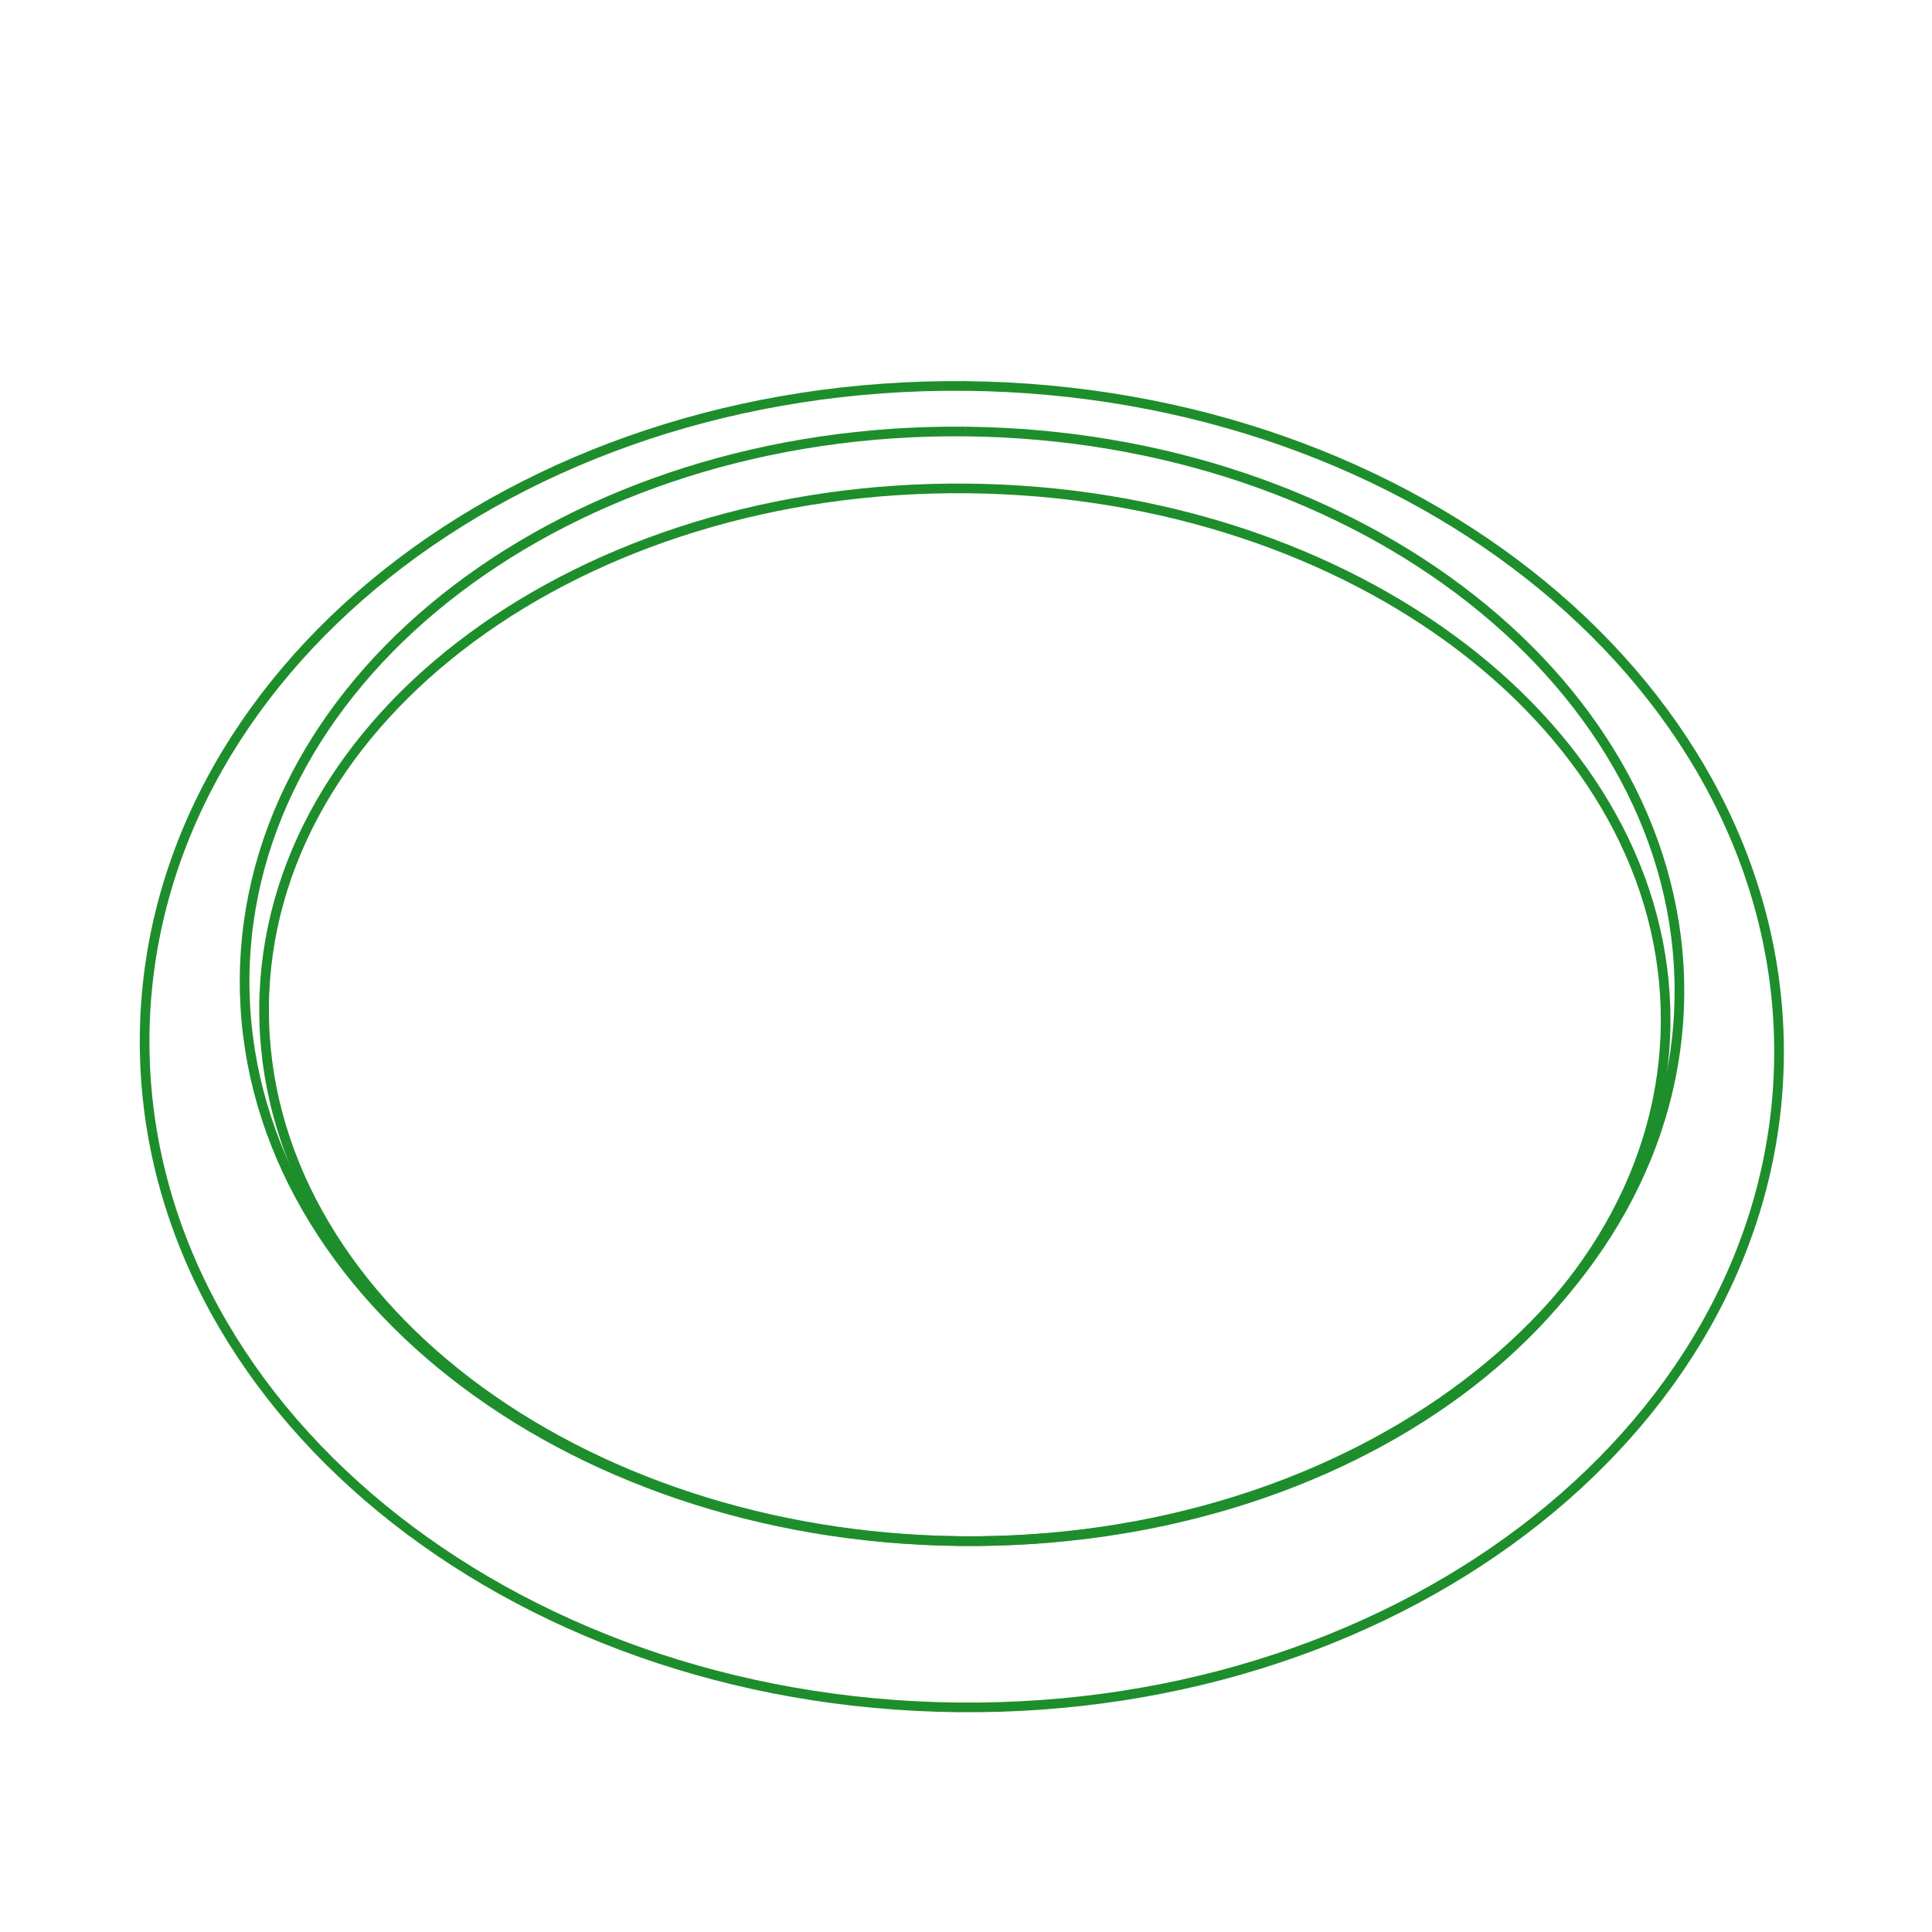<?xml version="1.0" encoding="UTF-8" standalone="no"?>
<!-- Created with Inkscape (http://www.inkscape.org/) -->

<svg
   version="1.1"
   id="svg2"
   width="1066.667"
   height="1066.667"
   viewBox="0 0 1066.667 1066.667"
   sodipodi:docname="ICONOS DE PRODUCTOS.svg"
   inkscape:version="1.2 (dc2aedaf03, 2022-05-15)"
   xmlns:inkscape="http://www.inkscape.org/namespaces/inkscape"
   xmlns:sodipodi="http://sodipodi.sourceforge.net/DTD/sodipodi-0.dtd"
   xmlns="http://www.w3.org/2000/svg"
   xmlns:svg="http://www.w3.org/2000/svg">
  <defs
     id="defs6">
    <clipPath
       clipPathUnits="userSpaceOnUse"
       id="clipPath286">
      <path
         d="M 0,800 H 800 V 0 H 0 Z"
         id="path284" />
    </clipPath>
  </defs>
  <sodipodi:namedview
     id="namedview4"
     pagecolor="#ffffff"
     bordercolor="#000000"
     borderopacity="0.25"
     inkscape:showpageshadow="2"
     inkscape:pageopacity="0.0"
     inkscape:pagecheckerboard="0"
     inkscape:deskcolor="#d1d1d1"
     showgrid="false"
     inkscape:lockguides="true"
     inkscape:zoom="0.55485779"
     inkscape:cx="9708.7941"
     inkscape:cy="427.13648"
     inkscape:window-width="1920"
     inkscape:window-height="1017"
     inkscape:window-x="-8"
     inkscape:window-y="-8"
     inkscape:window-maximized="1"
     inkscape:current-layer="g434" />
  <g
     id="g278"
     inkscape:groupmode="layer"
     inkscape:label="Page 6"
     transform="matrix(1.333,0,0,-1.333,-4.4083252e-4,1066.667)"
     style="display:inline">
    <g
       id="g280"
       style="stroke:#1d8e2b;stroke-opacity:1">
      <g
         id="g282"
         clip-path="url(#clipPath286)"
         style="stroke:#1d8e2b;stroke-opacity:1">
        <g
           id="g288"
           transform="translate(400,640.335)"
           style="stroke:#1d8e2b;stroke-opacity:1">
          <path
             d="M 0,0 C 186.934,-1.942 337.757,-126.007 336.843,-277.125 335.929,-428.243 183.679,-549.226 -3.255,-547.292"
             style="fill:none;stroke:#1d8e2b;stroke-width:4;stroke-linecap:round;stroke-linejoin:round;stroke-miterlimit:10;stroke-dasharray:none;stroke-opacity:1"
             id="path290" />
        </g>
        <g
           id="g292"
           transform="translate(396.745,93.042)"
           style="stroke:#1d8e2b;stroke-opacity:1">
          <path
             d="m 0,0 c -186.935,1.915 -337.736,125.989 -336.843,277.098 0.893,151.109 153.171,272.101 340.098,270.194"
             style="fill:none;stroke:#1d8e2b;stroke-width:4;stroke-linecap:butt;stroke-linejoin:miter;stroke-miterlimit:10;stroke-dasharray:none;stroke-opacity:1"
             id="path294" />
        </g>
        <g
           id="g296"
           transform="translate(399.817,621.477)"
           style="stroke:#1d8e2b;stroke-opacity:1">
          <path
             d="M 0,0 C 164.104,-1.692 296.542,-105.947 295.768,-232.863 294.995,-359.779 161.362,-461.263 -2.721,-459.58"
             style="fill:none;stroke:#1d8e2b;stroke-width:4;stroke-linecap:butt;stroke-linejoin:round;stroke-miterlimit:10;stroke-dasharray:none;stroke-opacity:1"
             id="path298" />
        </g>
        <g
           id="g300"
           transform="translate(397.096,161.898)"
           style="stroke:#1d8e2b;stroke-opacity:1">
          <path
             d="m 0,0 c -164.083,1.684 -296.527,105.93 -295.782,232.8 0.745,126.872 134.412,228.445 298.503,226.78"
             style="fill:none;stroke:#1d8e2b;stroke-width:4;stroke-linecap:butt;stroke-linejoin:round;stroke-miterlimit:10;stroke-dasharray:none;stroke-opacity:1"
             id="path302" />
        </g>
        <g
           id="g304"
           transform="translate(398.354,161.906)"
           style="stroke:#1d8e2b;stroke-opacity:1">
          <path
             d="M 0,0 C -160.308,1.657 -289.679,100.585 -288.976,220.98 -288.272,341.375 -157.713,437.667 2.595,435.992 162.902,434.317 292.245,335.407 291.528,214.977 290.811,94.546 160.272,-1.63 0,0"
             style="fill:none;stroke:#1d8e2b;stroke-width:4;stroke-linecap:round;stroke-linejoin:round;stroke-miterlimit:10;stroke-dasharray:none;stroke-opacity:1"
             id="path306" />
        </g>
      </g>
    </g>
  </g>
</svg>
